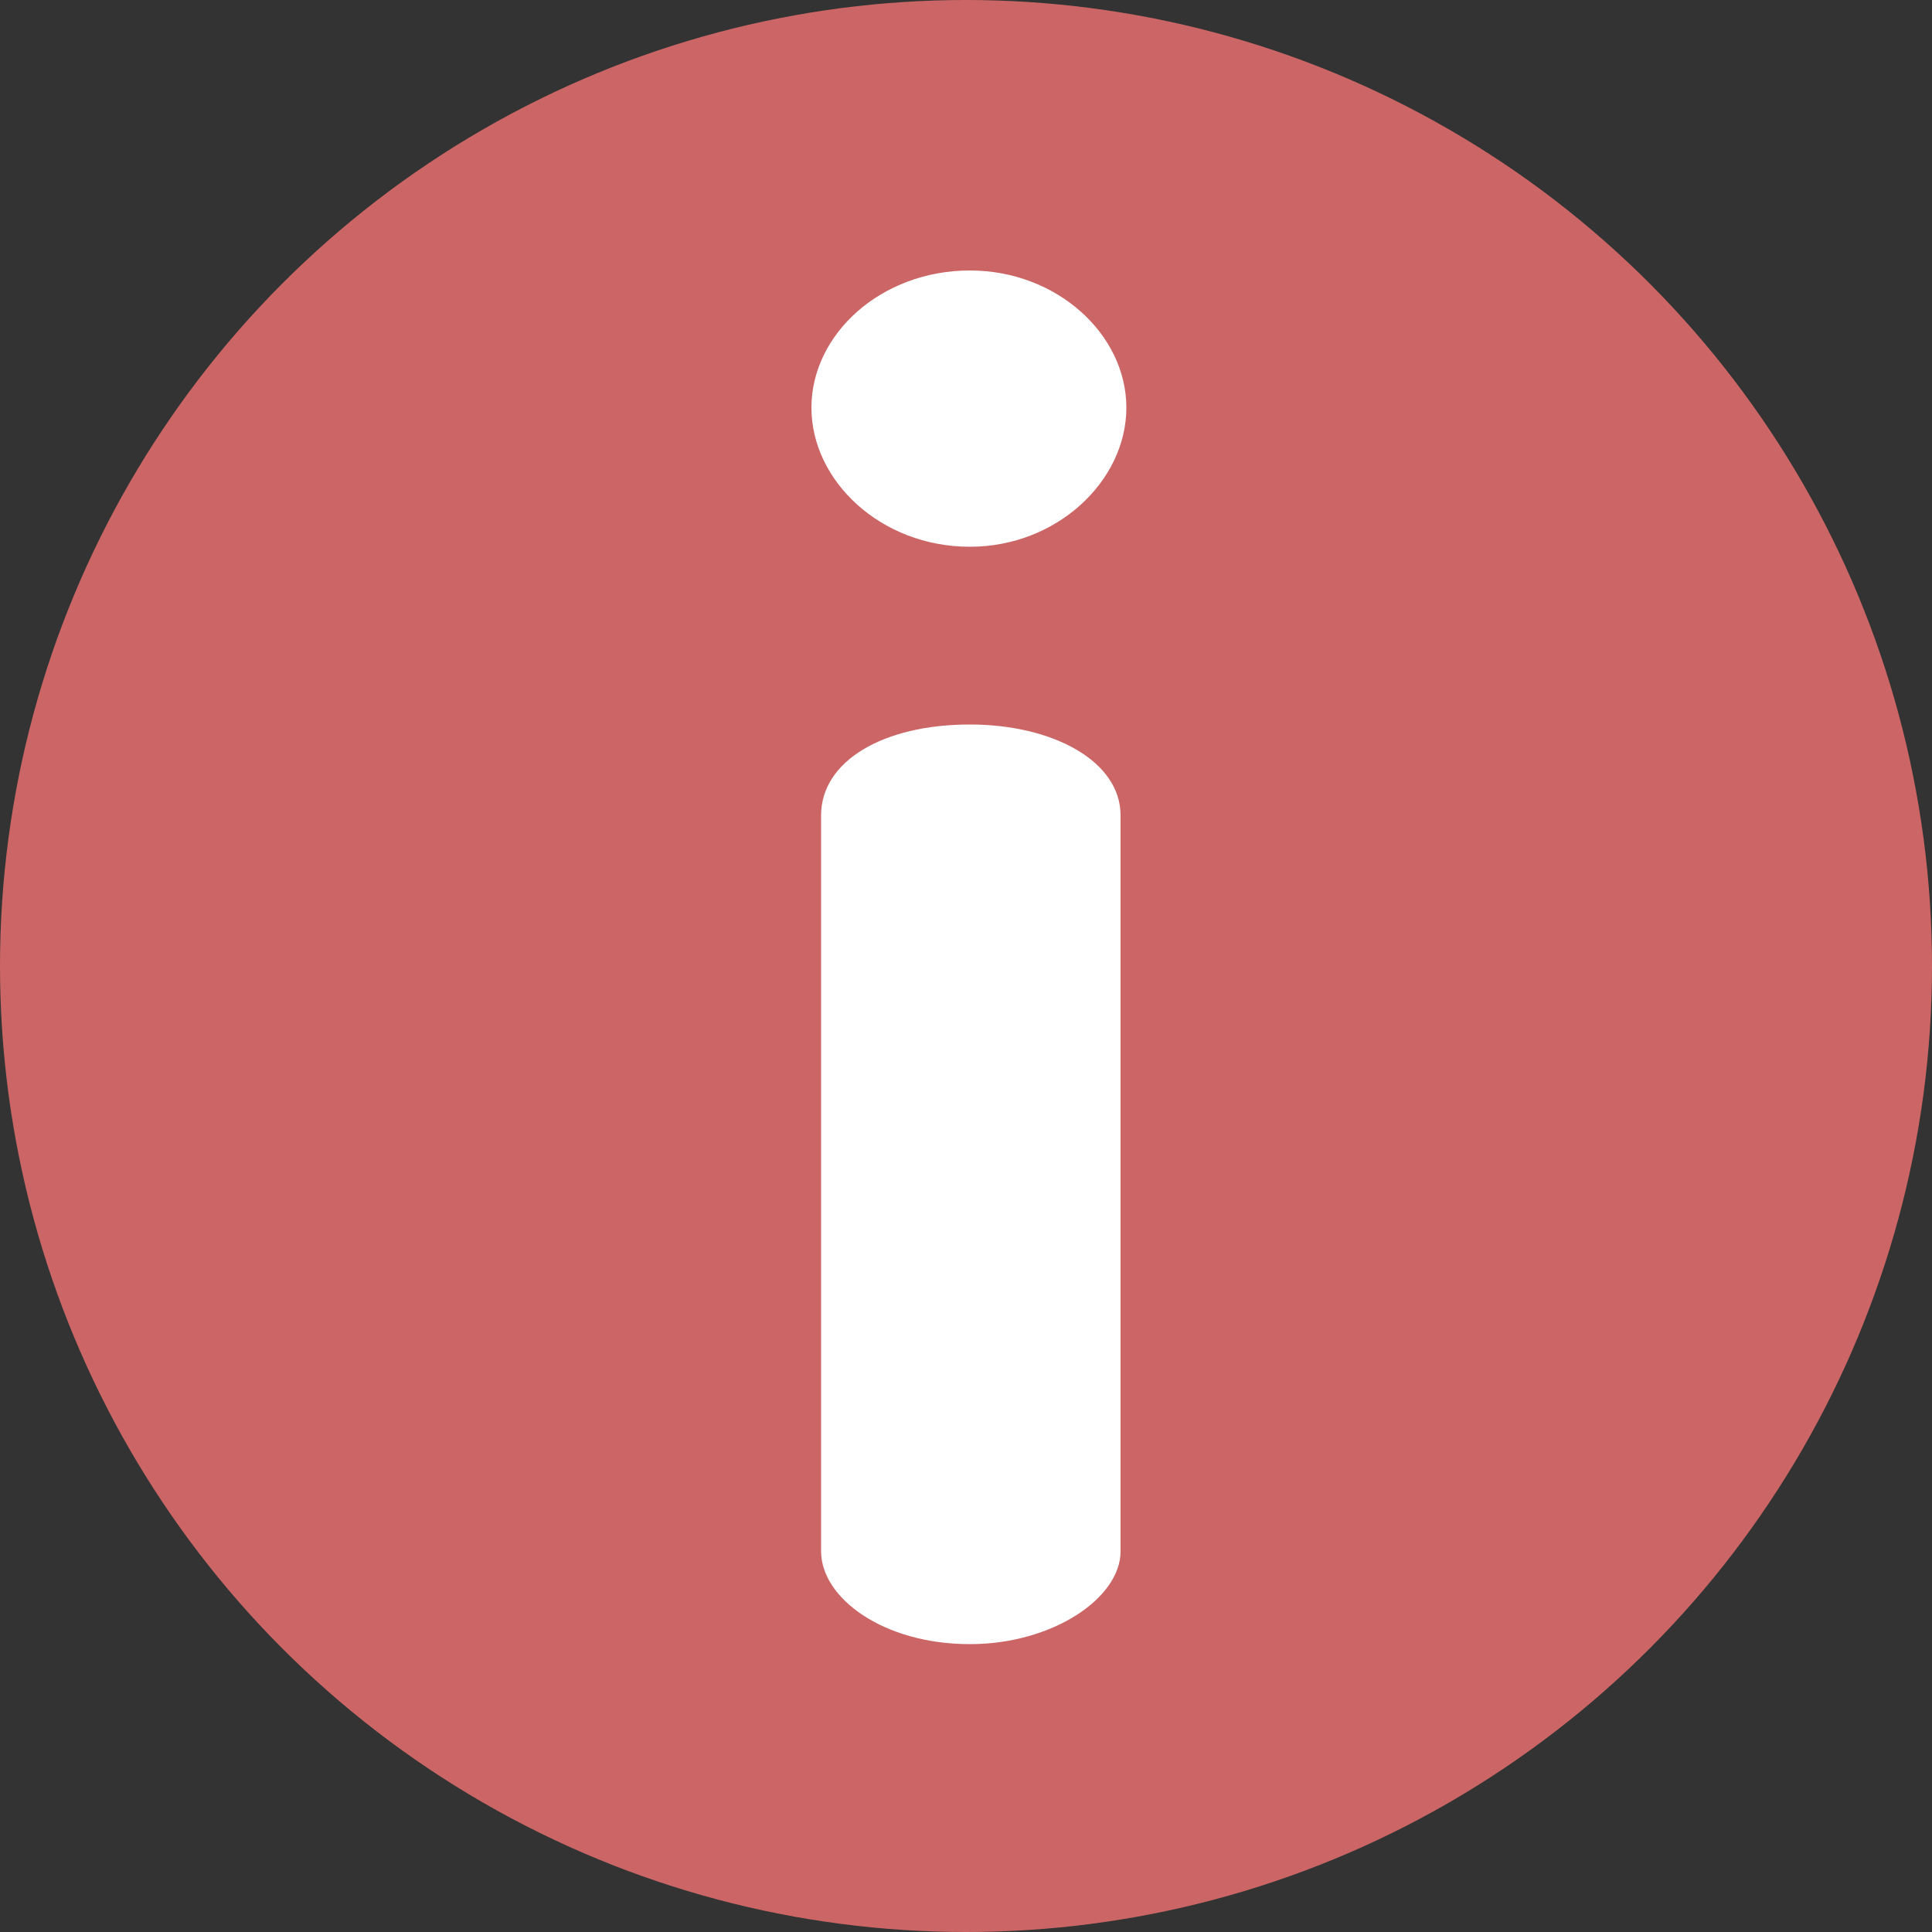 <?xml version="1.0" encoding="UTF-8" standalone="no"?>
<svg width="100px" height="100px" viewBox="0 0 100 100" version="1.1" xmlns="http://www.w3.org/2000/svg" xmlns:xlink="http://www.w3.org/1999/xlink">
    <rect x="0" y="0" width="100" height="100" fill="#333333" stroke="none"/>
    <!-- Generator: Sketch 3.7.2 (28276) - http://www.bohemiancoding.com/sketch -->
    <title>t7-box--negative--icon</title>
    <desc>Created with Sketch.</desc>
    <defs></defs>
    <g id="t7-box--negative--icon" stroke="none" stroke-width="1" fill="none" fill-rule="evenodd">
        <g>
            <circle id="Oval-1" fill="#CC6666" cx="50" cy="50" r="50"></circle>
            <path d="M50.2,37.5 C45.7,37.5 42.5,39.4 42.5,42.2 L42.5,80.3 C42.5,82.7 45.7,85.1 50.2,85.1 C54.5,85.1 58,82.7 58,80.3 L58,42.2 C58,39.4 54.5,37.5 50.2,37.5 L50.2,37.5 L50.2,37.5 Z M50.2,14 C45.6,14 42,17.3 42,21.1 C42,24.9 45.6,28.3 50.2,28.3 C54.7,28.3 58.3,24.9 58.3,21.1 C58.3,17.3 54.7,14 50.2,14 L50.2,14 L50.2,14 Z" id="i" fill="#FFFFFF"></path>
        </g>
    </g>
</svg>